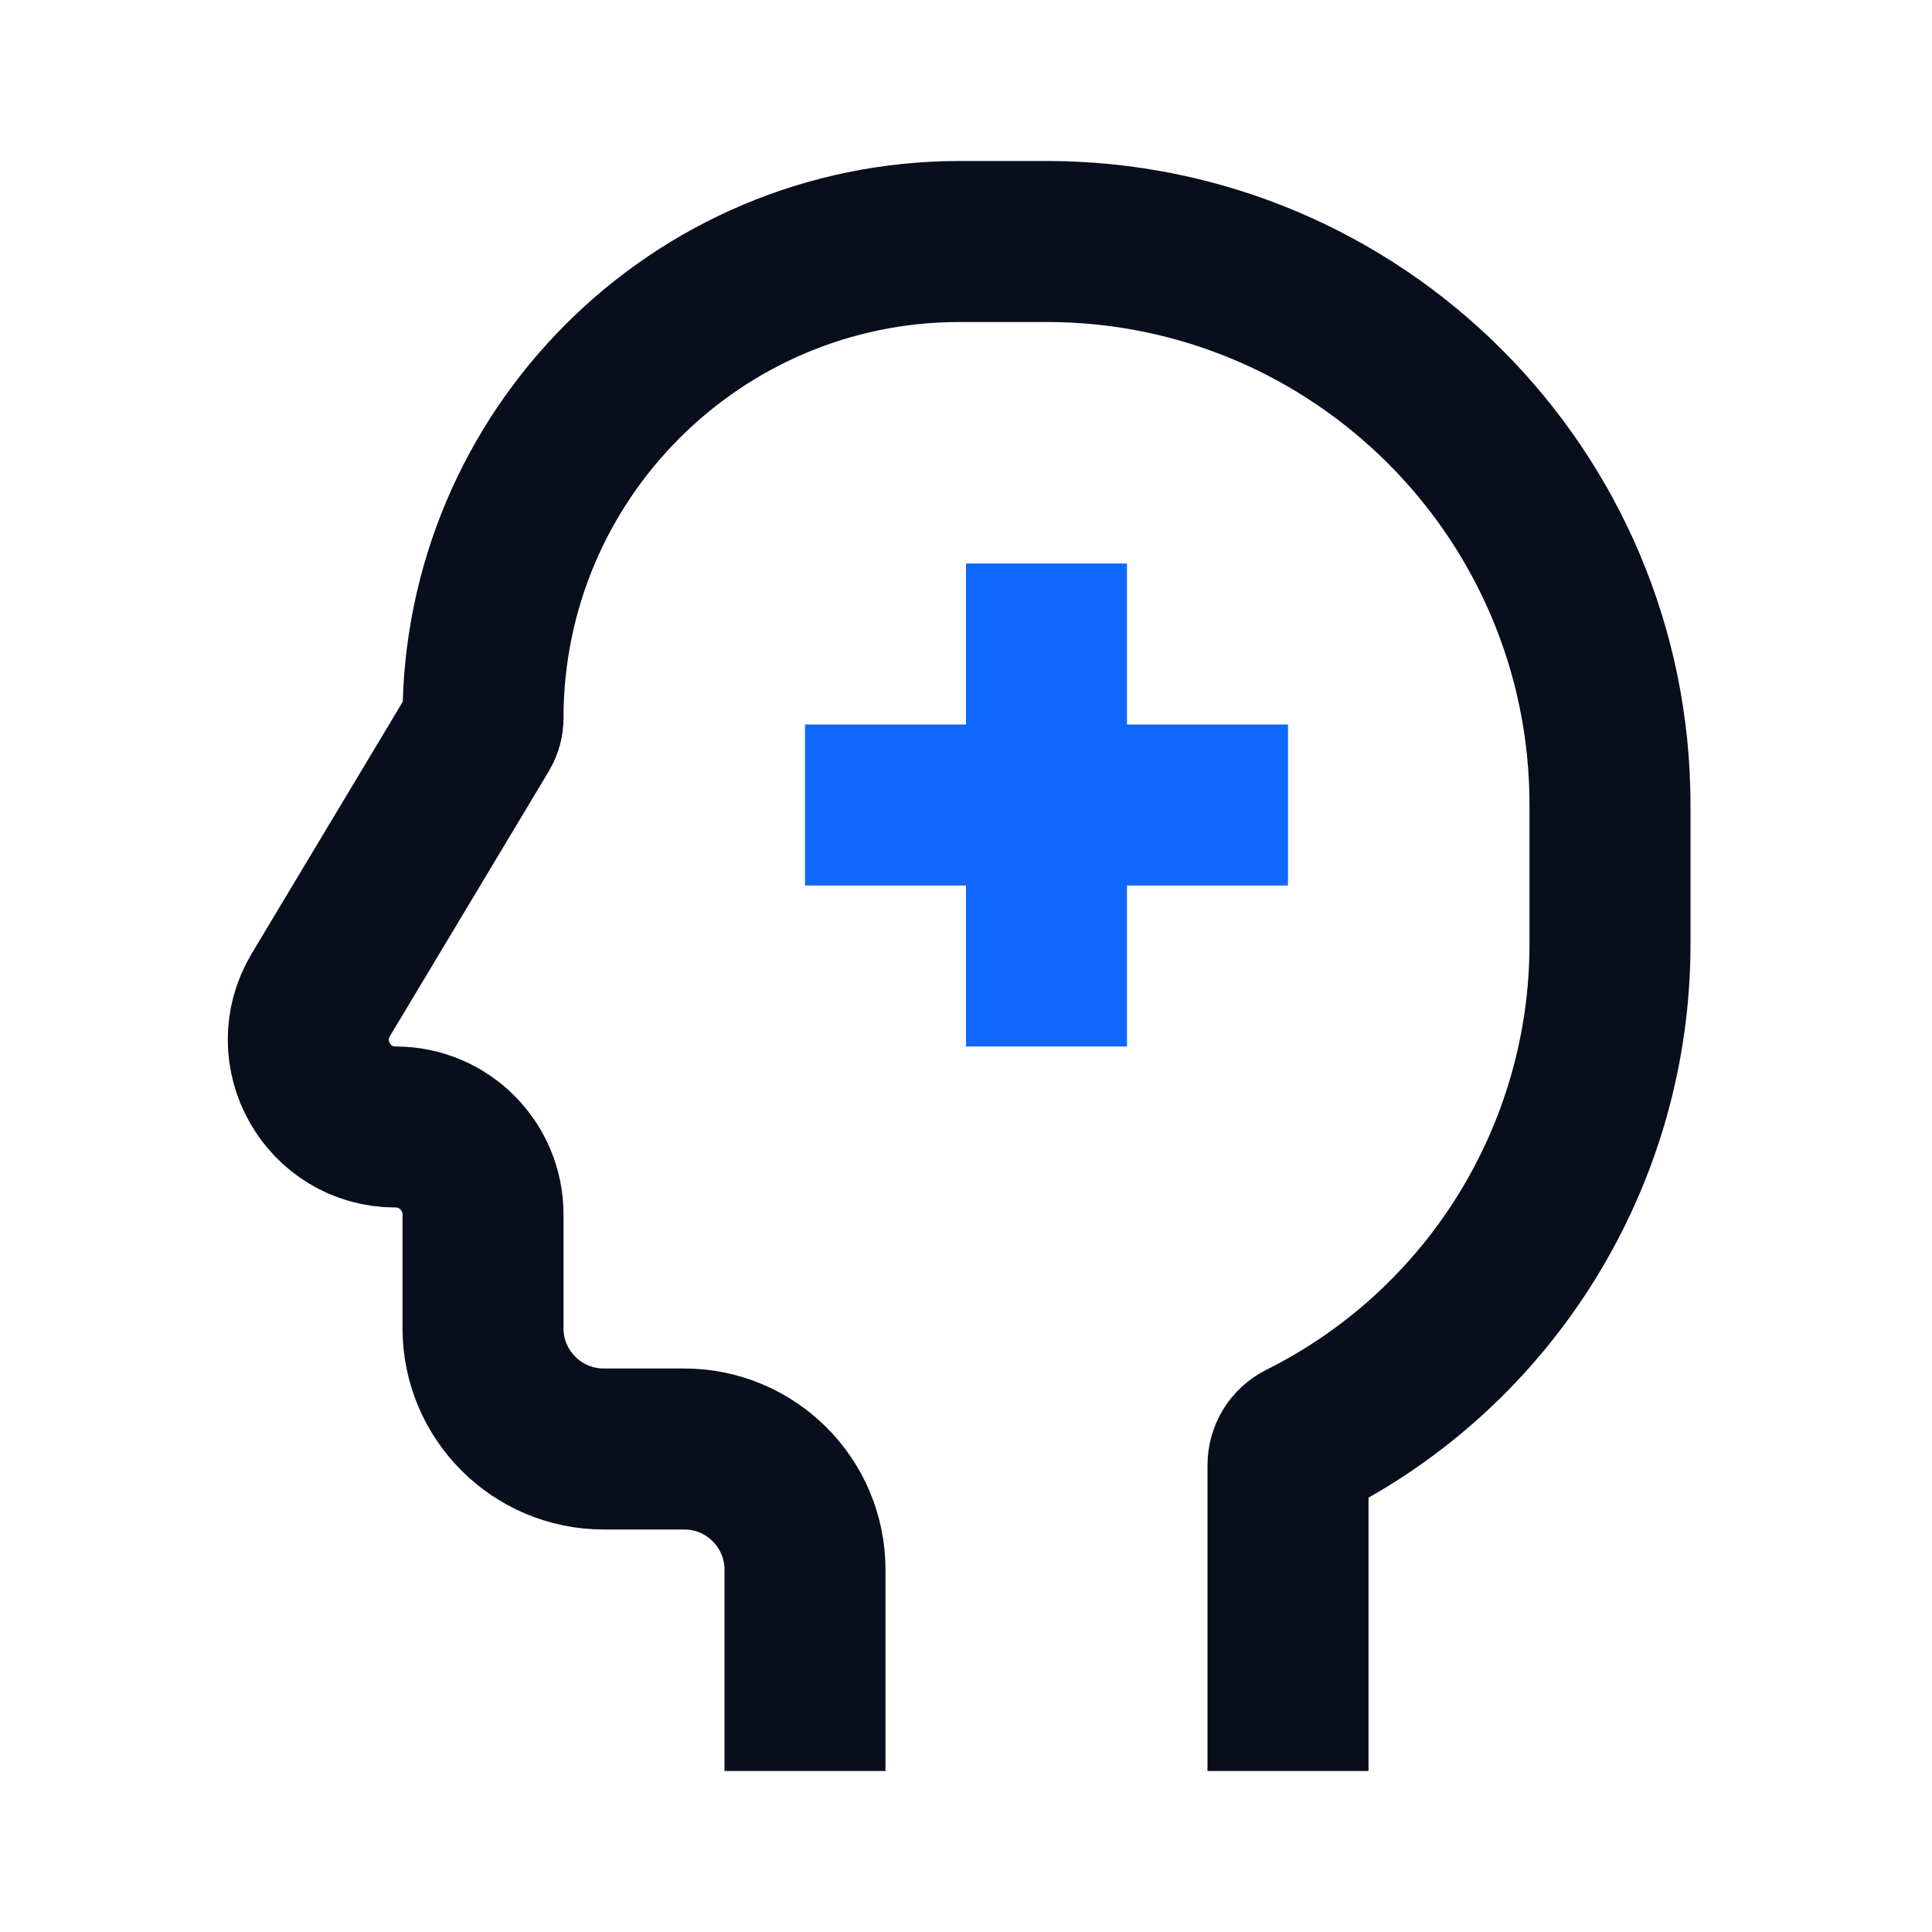 <svg width="24" height="24" viewBox="0 0 24 24" fill="none" xmlns="http://www.w3.org/2000/svg">
<path d="M16 22V18.2C16 18.078 16.069 17.965 16.179 17.91V17.91C18.521 16.74 20 14.346 20 11.728V10C20 6.134 16.866 3 13 3L11.923 3C8.652 3 6 5.652 6 8.923V8.923C6 8.973 5.986 9.023 5.96 9.066L3.986 12.357C3.552 13.08 4.072 14 4.915 14V14C5.514 14 6 14.486 6 15.085V16.5C6 17.328 6.672 18 7.5 18H8.5C9.328 18 10 18.672 10 19.5V22" stroke="#090E1D" stroke-width="2"/>
<path d="M13 7V13" stroke="#0F67FE" stroke-width="2"/>
<path d="M16 10L10 10" stroke="#0F67FE" stroke-width="2"/>
</svg>
